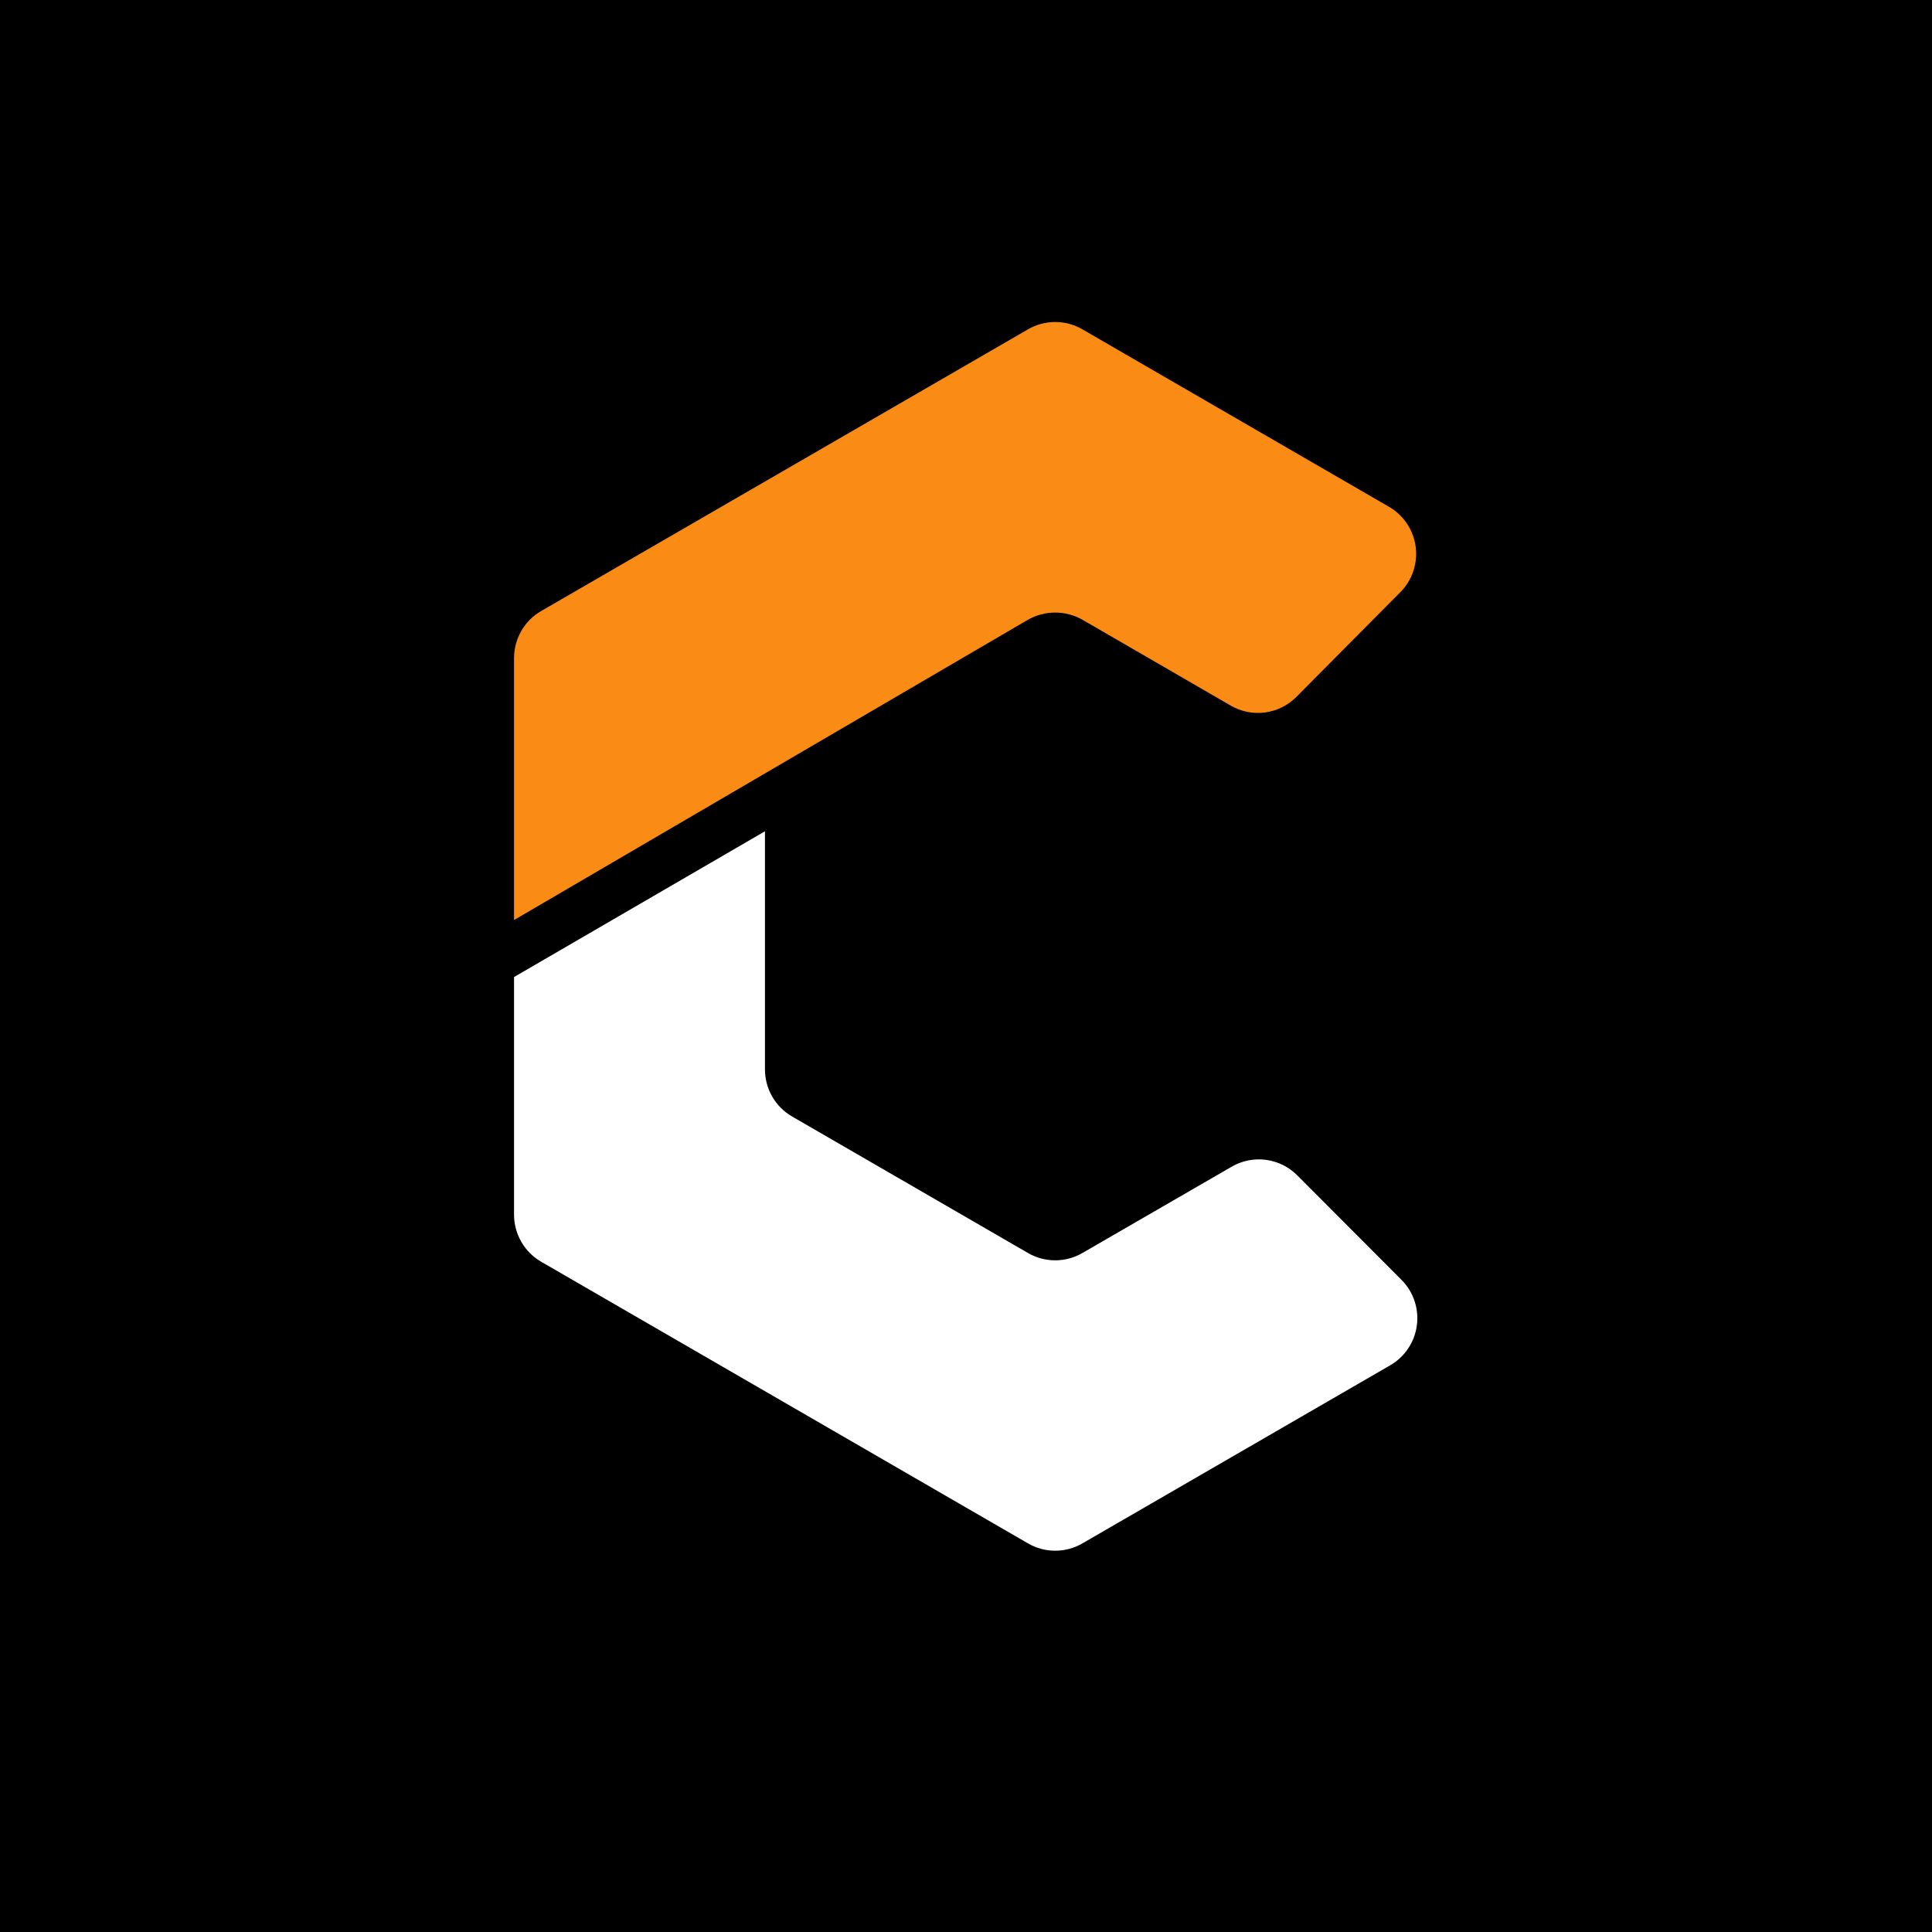 <svg xmlns="http://www.w3.org/2000/svg" xmlns:xlink="http://www.w3.org/1999/xlink" width="500" zoomAndPan="magnify" viewBox="0 0 375 375" height="500" preserveAspectRatio="xMidYMid meet" version="1.0"><defs><clipPath id="ef2aa62ad0"><path d="M 99.684 62.5 L 275 62.5 L 275 179 L 99.684 179 Z M 99.684 62.5 " clip-rule="nonzero"/></clipPath><clipPath id="82a2616533"><path d="M 99.684 161 L 275.184 161 L 275.184 301 L 99.684 301 Z M 99.684 161 " clip-rule="nonzero"/></clipPath></defs><rect x="-37.5" width="450" fill="#ffffff" y="-37.5" height="450" fill-opacity="1"/><rect x="-37.5" width="450" fill="#000000" y="-37.5" height="450" fill-opacity="1"/><g clip-path="url(#ef2aa62ad0)"><path fill="#fa8c16" d="M 105.035 118.602 L 199.555 63.91 C 200.355 63.449 201.199 63.098 202.09 62.859 C 202.984 62.621 203.891 62.5 204.812 62.5 C 205.738 62.5 206.645 62.621 207.535 62.859 C 208.426 63.098 209.273 63.449 210.074 63.91 L 269.586 98.359 C 269.934 98.562 270.27 98.781 270.594 99.02 C 270.918 99.258 271.227 99.516 271.52 99.789 C 271.812 100.062 272.094 100.355 272.352 100.66 C 272.613 100.969 272.855 101.289 273.082 101.621 C 273.305 101.957 273.508 102.301 273.695 102.66 C 273.879 103.02 274.043 103.383 274.188 103.762 C 274.328 104.137 274.449 104.52 274.547 104.91 C 274.648 105.301 274.723 105.695 274.777 106.098 C 274.832 106.496 274.863 106.895 274.871 107.301 C 274.879 107.703 274.863 108.105 274.824 108.504 C 274.785 108.906 274.727 109.305 274.641 109.695 C 274.559 110.09 274.453 110.48 274.324 110.859 C 274.195 111.242 274.047 111.617 273.879 111.98 C 273.707 112.344 273.516 112.699 273.305 113.043 C 273.094 113.387 272.863 113.715 272.613 114.031 C 272.367 114.348 272.102 114.648 271.816 114.934 L 251.629 135.266 C 251.219 135.676 250.781 136.051 250.316 136.391 C 249.848 136.727 249.352 137.027 248.836 137.281 C 248.32 137.539 247.785 137.754 247.23 137.922 C 246.68 138.09 246.117 138.215 245.543 138.289 C 244.973 138.363 244.398 138.395 243.82 138.375 C 243.242 138.355 242.672 138.289 242.105 138.176 C 241.539 138.062 240.984 137.906 240.445 137.699 C 239.902 137.496 239.383 137.246 238.883 136.957 L 210.184 120.34 C 209.367 119.867 208.504 119.508 207.594 119.266 C 206.684 119.02 205.758 118.898 204.812 118.898 C 203.871 118.898 202.945 119.02 202.035 119.266 C 201.121 119.508 200.258 119.867 199.441 120.34 L 99.773 178.582 L 99.773 127.734 C 99.777 126.809 99.895 125.898 100.133 125.008 C 100.375 124.113 100.723 123.266 101.184 122.465 C 101.648 121.66 102.203 120.934 102.855 120.277 C 103.508 119.625 104.234 119.066 105.035 118.602 Z M 105.035 118.602 " fill-opacity="1" fill-rule="nonzero"/></g><g clip-path="url(#82a2616533)"><path fill="#ffffff" d="M 269.824 265.012 L 210.074 299.582 C 209.273 300.047 208.426 300.395 207.535 300.633 C 206.645 300.871 205.738 300.992 204.812 300.992 C 203.891 300.992 202.984 300.871 202.09 300.633 C 201.199 300.395 200.355 300.047 199.555 299.582 L 105.035 244.898 C 104.234 244.434 103.508 243.875 102.855 243.219 C 102.203 242.566 101.648 241.84 101.184 241.035 C 100.723 240.234 100.375 239.387 100.133 238.492 C 99.895 237.602 99.777 236.691 99.773 235.766 L 99.773 189.645 L 148.477 161.352 L 148.477 207.574 C 148.48 208.5 148.598 209.41 148.836 210.305 C 149.078 211.199 149.426 212.047 149.887 212.848 C 150.352 213.648 150.906 214.375 151.559 215.031 C 152.211 215.688 152.938 216.246 153.738 216.707 L 199.555 243.219 C 200.355 243.684 201.199 244.031 202.09 244.27 C 202.984 244.508 203.891 244.629 204.812 244.629 C 205.738 244.629 206.645 244.508 207.535 244.27 C 208.426 244.031 209.273 243.684 210.074 243.219 L 239.086 226.445 C 239.582 226.156 240.102 225.91 240.641 225.707 C 241.18 225.504 241.73 225.348 242.293 225.234 C 242.855 225.125 243.426 225.059 244 225.039 C 244.574 225.02 245.148 225.047 245.719 225.125 C 246.289 225.199 246.848 225.32 247.398 225.488 C 247.949 225.656 248.484 225.867 249 226.121 C 249.516 226.375 250.004 226.672 250.473 227.008 C 250.941 227.344 251.379 227.715 251.785 228.121 L 272.023 248.41 C 272.309 248.695 272.578 248.996 272.828 249.312 C 273.078 249.629 273.309 249.957 273.52 250.301 C 273.734 250.645 273.926 250.996 274.098 251.363 C 274.27 251.727 274.422 252.102 274.551 252.484 C 274.68 252.863 274.785 253.254 274.871 253.648 C 274.953 254.043 275.016 254.441 275.055 254.844 C 275.094 255.242 275.109 255.648 275.102 256.051 C 275.098 256.453 275.066 256.855 275.012 257.254 C 274.961 257.656 274.883 258.051 274.785 258.441 C 274.688 258.832 274.566 259.219 274.426 259.598 C 274.281 259.973 274.121 260.34 273.934 260.699 C 273.75 261.059 273.547 261.406 273.32 261.742 C 273.098 262.078 272.855 262.398 272.594 262.703 C 272.332 263.012 272.055 263.305 271.762 263.578 C 271.465 263.855 271.156 264.113 270.832 264.352 C 270.508 264.59 270.172 264.812 269.824 265.012 Z M 269.824 265.012 " fill-opacity="1" fill-rule="nonzero"/></g></svg>